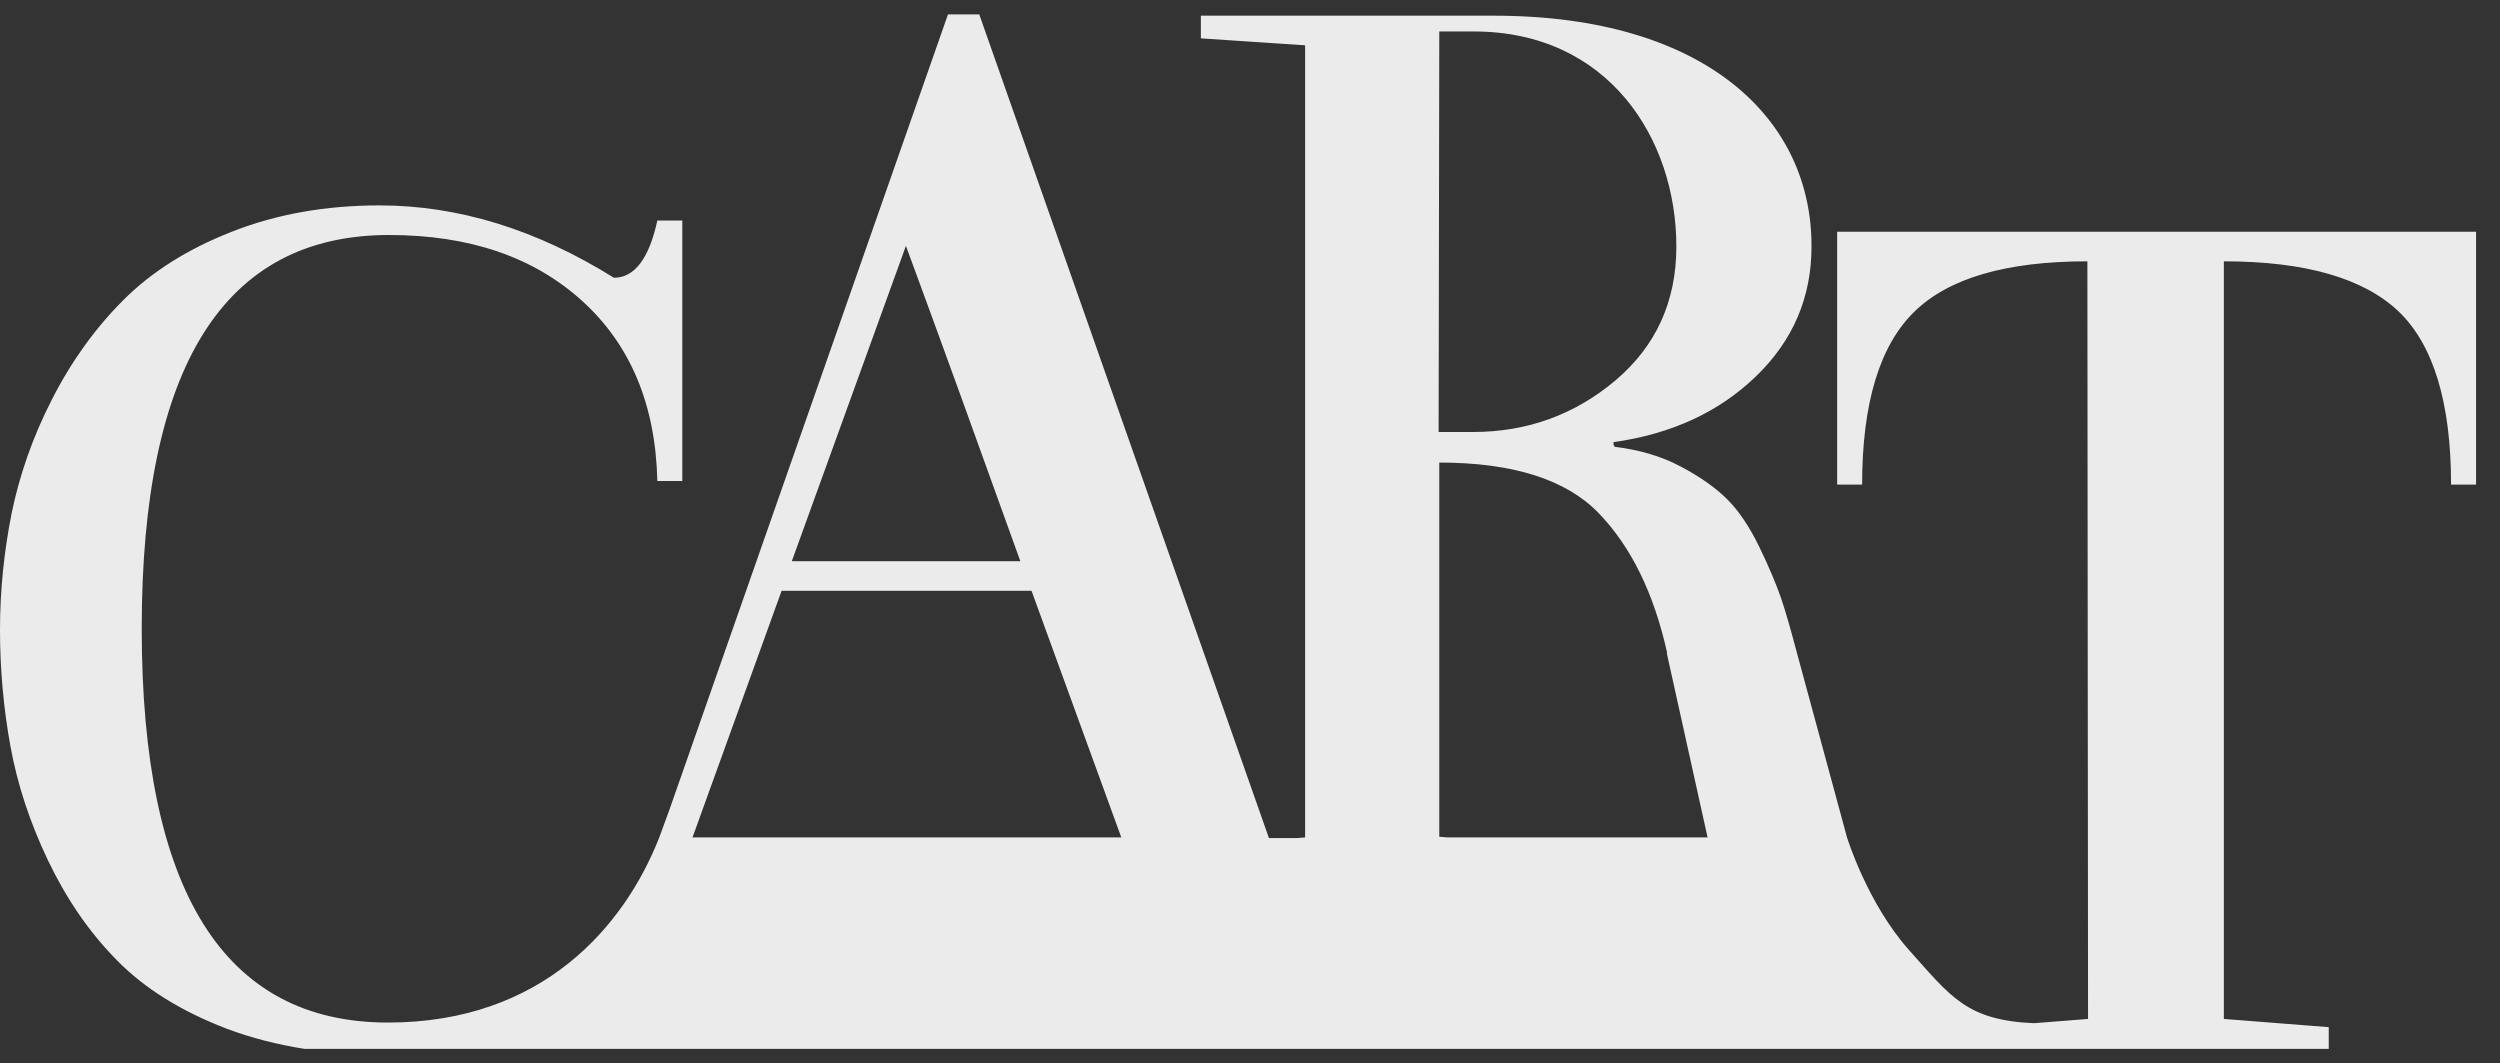 <svg width="87" height="37" viewBox="0 0 87 37" fill="none" xmlns="http://www.w3.org/2000/svg">
<rect x="0" y="0" width="87" height="37" fill="#333333" stroke="none"/>
<g id="Layer_1">
<path id="Vector" d="M63.933 8.064V16.864H64.802C64.802 14.037 65.409 12.035 66.61 10.856C67.812 9.677 69.814 9.094 72.641 9.094L72.664 35.459L70.787 35.607C70.776 35.607 70.776 35.607 70.776 35.607C68.441 35.505 67.892 34.692 66.439 33.067C64.985 31.442 64.276 29.142 64.276 29.142L62.537 22.734C62.319 21.91 62.136 21.269 61.976 20.8C61.816 20.342 61.575 19.759 61.232 19.049C60.889 18.34 60.511 17.779 60.111 17.379C59.71 16.978 59.161 16.589 58.486 16.234C57.799 15.868 57.032 15.651 56.186 15.548L56.151 15.468V15.387C58.165 15.101 59.813 14.346 61.106 13.099C62.399 11.852 63.04 10.341 63.04 8.59C63.063 4.162 59.378 0.546 51.986 0.546H41.79V1.335L45.418 1.576V29.142L45.143 29.165H44.159L34.078 0.5H32.99L23.287 28.204L22.943 29.142C21.73 32.232 18.881 35.585 13.503 35.585C7.804 35.585 4.932 31.019 4.932 21.876C4.932 12.744 7.793 8.178 13.537 8.178C16.341 8.178 18.572 8.945 20.254 10.467C21.936 11.989 22.817 14.083 22.875 16.738H23.744V7.675H22.875C22.589 8.991 22.085 9.666 21.364 9.666C18.664 7.984 15.952 7.148 13.205 7.148C11.317 7.148 9.612 7.457 8.067 8.064C6.523 8.67 5.275 9.46 4.291 10.444C3.318 11.417 2.483 12.572 1.808 13.9C1.133 15.216 0.675 16.543 0.401 17.882C0.137 19.221 0 20.56 0 21.922C0 23.306 0.126 24.668 0.366 25.984C0.606 27.3 1.041 28.627 1.671 29.943C2.3 31.259 3.09 32.426 4.062 33.41C5.035 34.406 6.317 35.196 7.896 35.802C8.754 36.122 9.647 36.351 10.596 36.5H15.551H68.979H69.219H81.04V35.745L77.39 35.459V9.094C80.216 9.094 82.242 9.677 83.466 10.833C84.679 11.989 85.297 14.003 85.297 16.864H86.167V8.064H63.933ZM31.526 8.556C32.75 11.874 34.078 15.548 35.508 19.53H27.555L31.526 8.556ZM24.099 29.142L27.2 20.56H35.897L39.021 29.142H24.099ZM50.087 1.095H51.288C55.98 1.095 58.337 4.837 58.337 8.579C58.337 10.49 57.627 12.046 56.22 13.236C54.812 14.426 53.153 15.033 51.265 15.033H50.064L50.087 1.095ZM50.373 29.142L50.087 29.119V16.097C52.638 16.097 54.492 16.68 55.625 17.848C56.758 19.015 57.559 20.651 58.017 22.723L58.005 22.734L59.424 29.142H50.373Z" fill="white" fill-opacity="0.9"/>
</g>
</svg>
